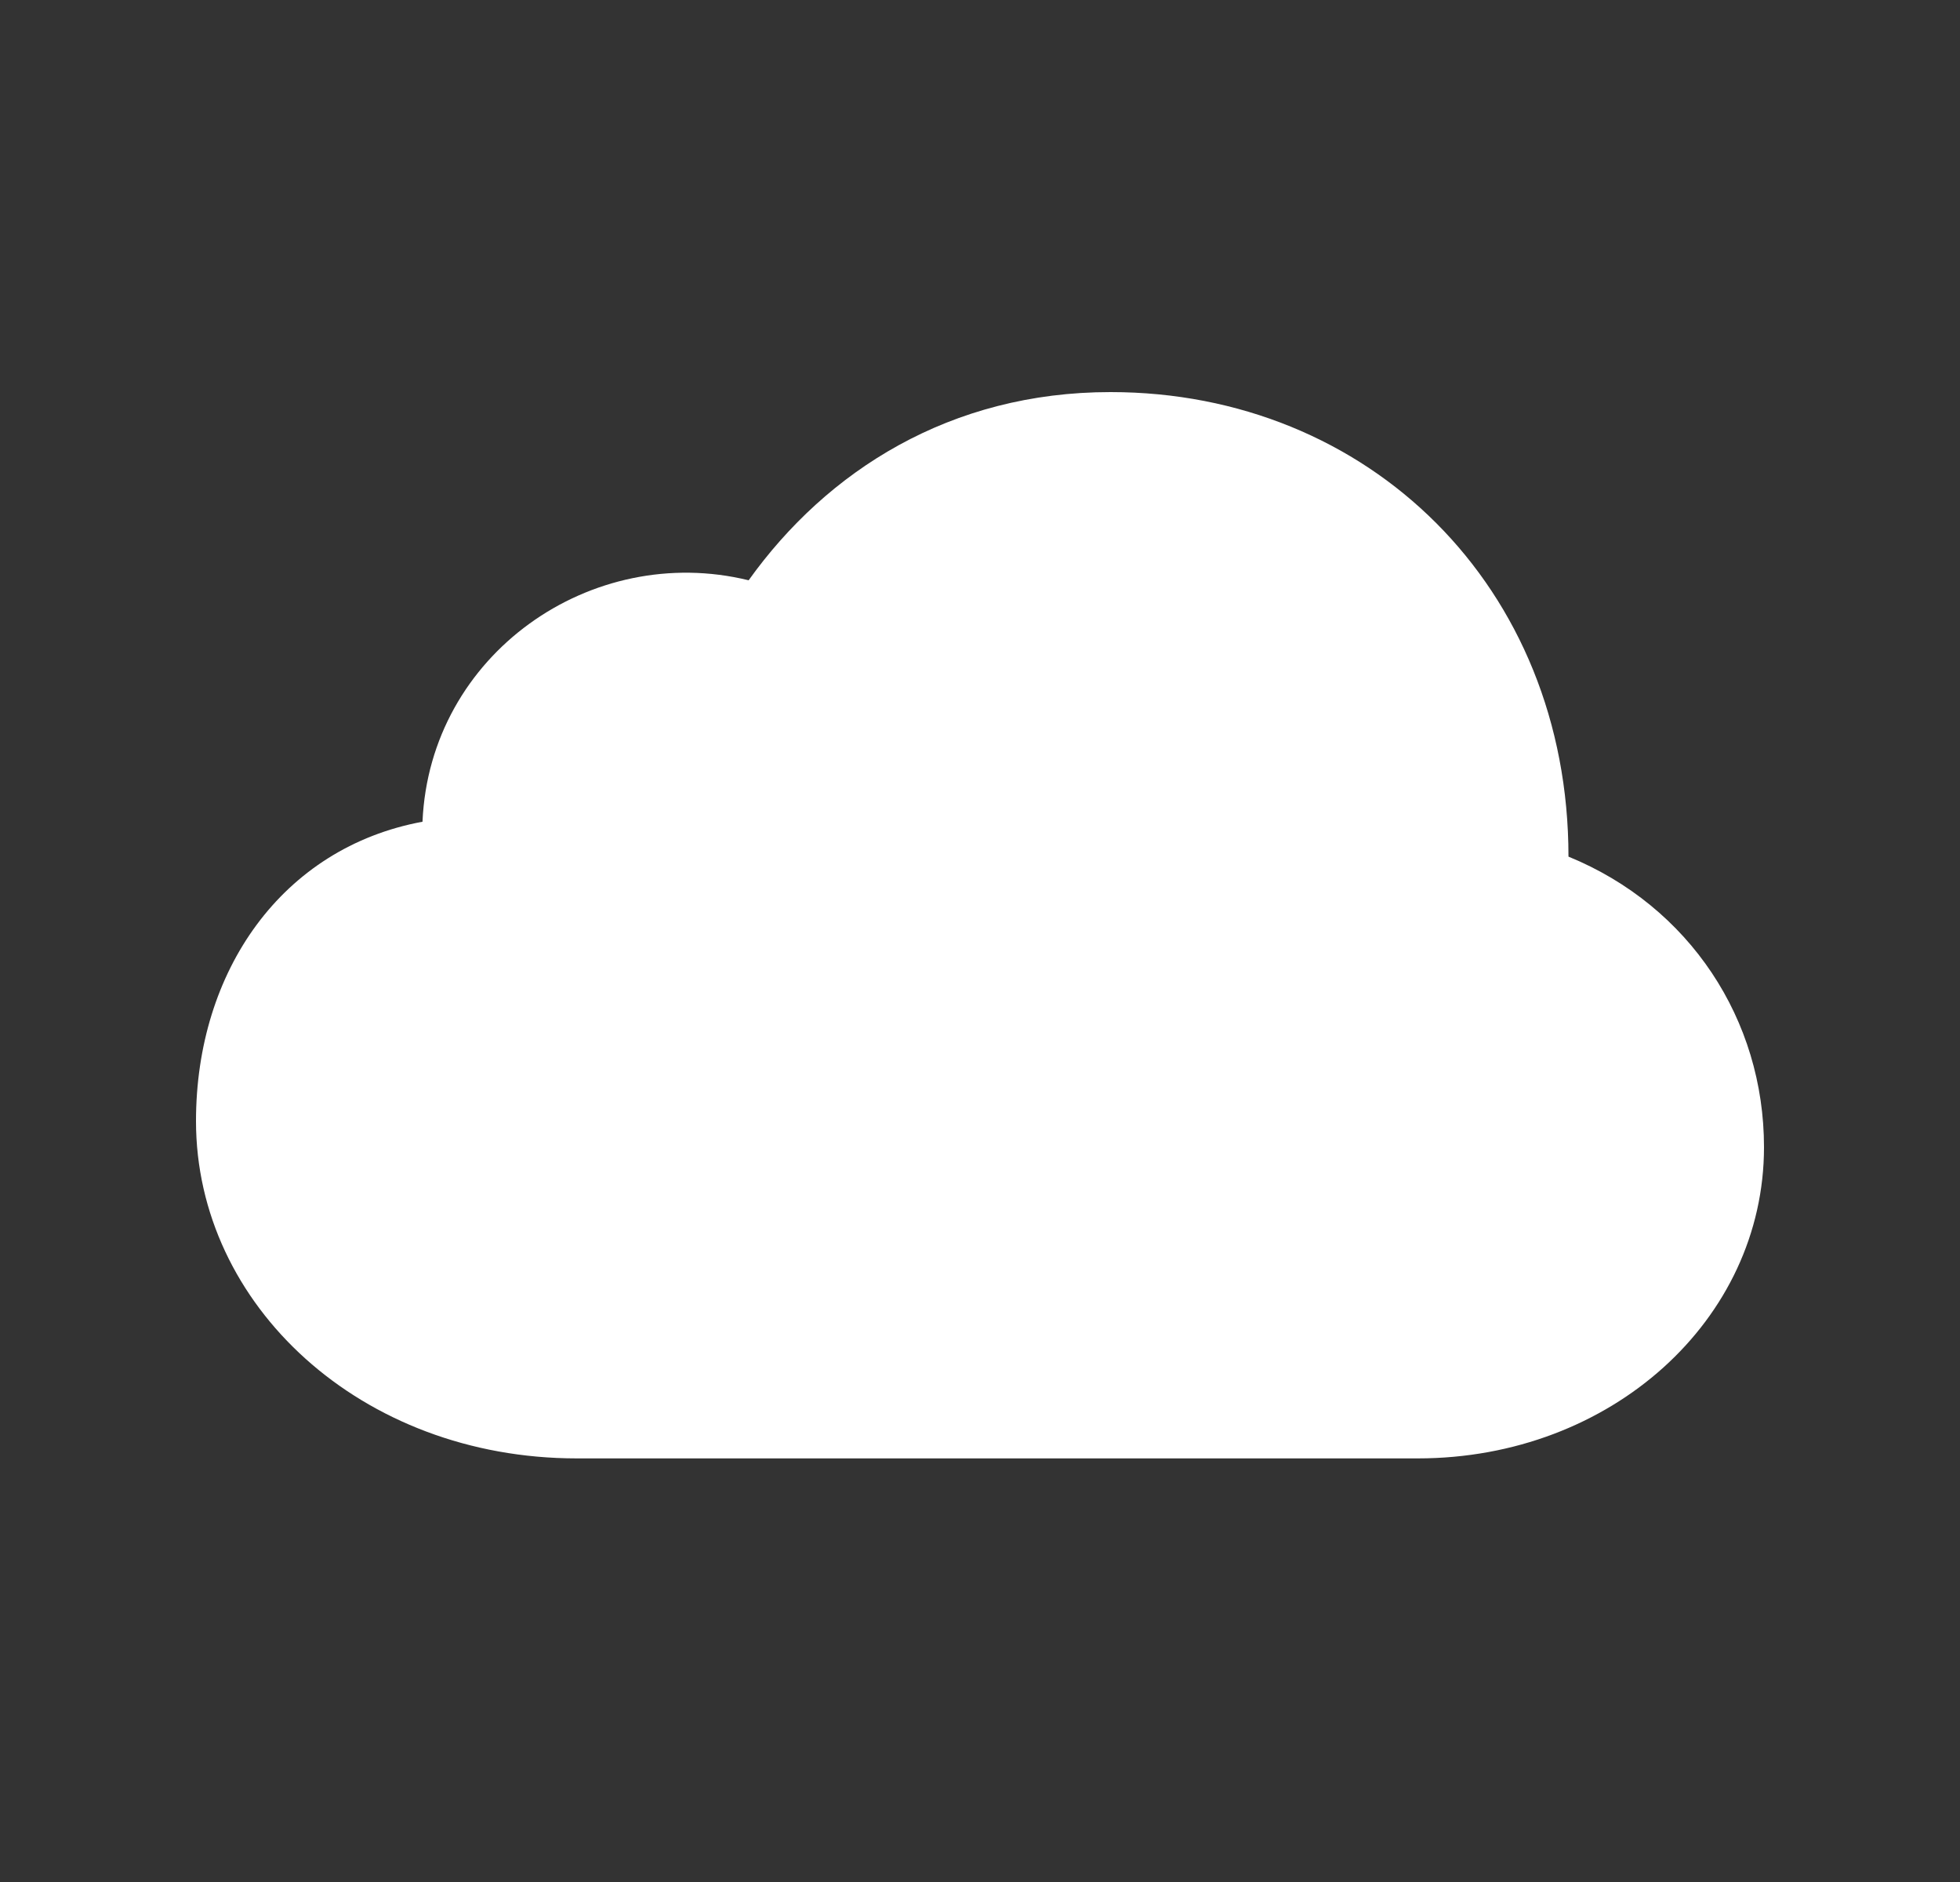 <svg viewBox="0 0 25 24" xmlns="http://www.w3.org/2000/svg">
  <rect x="0" y="0" width="25" height="24" fill="#333333" stroke="none"/>
  <path
    stroke-width="0"
    fill="white"
    d="M18.085 18.598H7.357C4.607 18.598 2.5 16.644 2.5 14.297C2.5 12.38 3.6 10.81 5.389 10.479C5.482 8.343 7.543 6.909 9.549 7.4C10.548 6.004 12.12 5 14.165 5C17.457 5 20.006 7.483 20.006 10.924C21.555 11.558 22.5 13.007 22.5 14.629C22.5 16.832 20.548 18.598 18.085 18.598Z"
  />
</svg>
